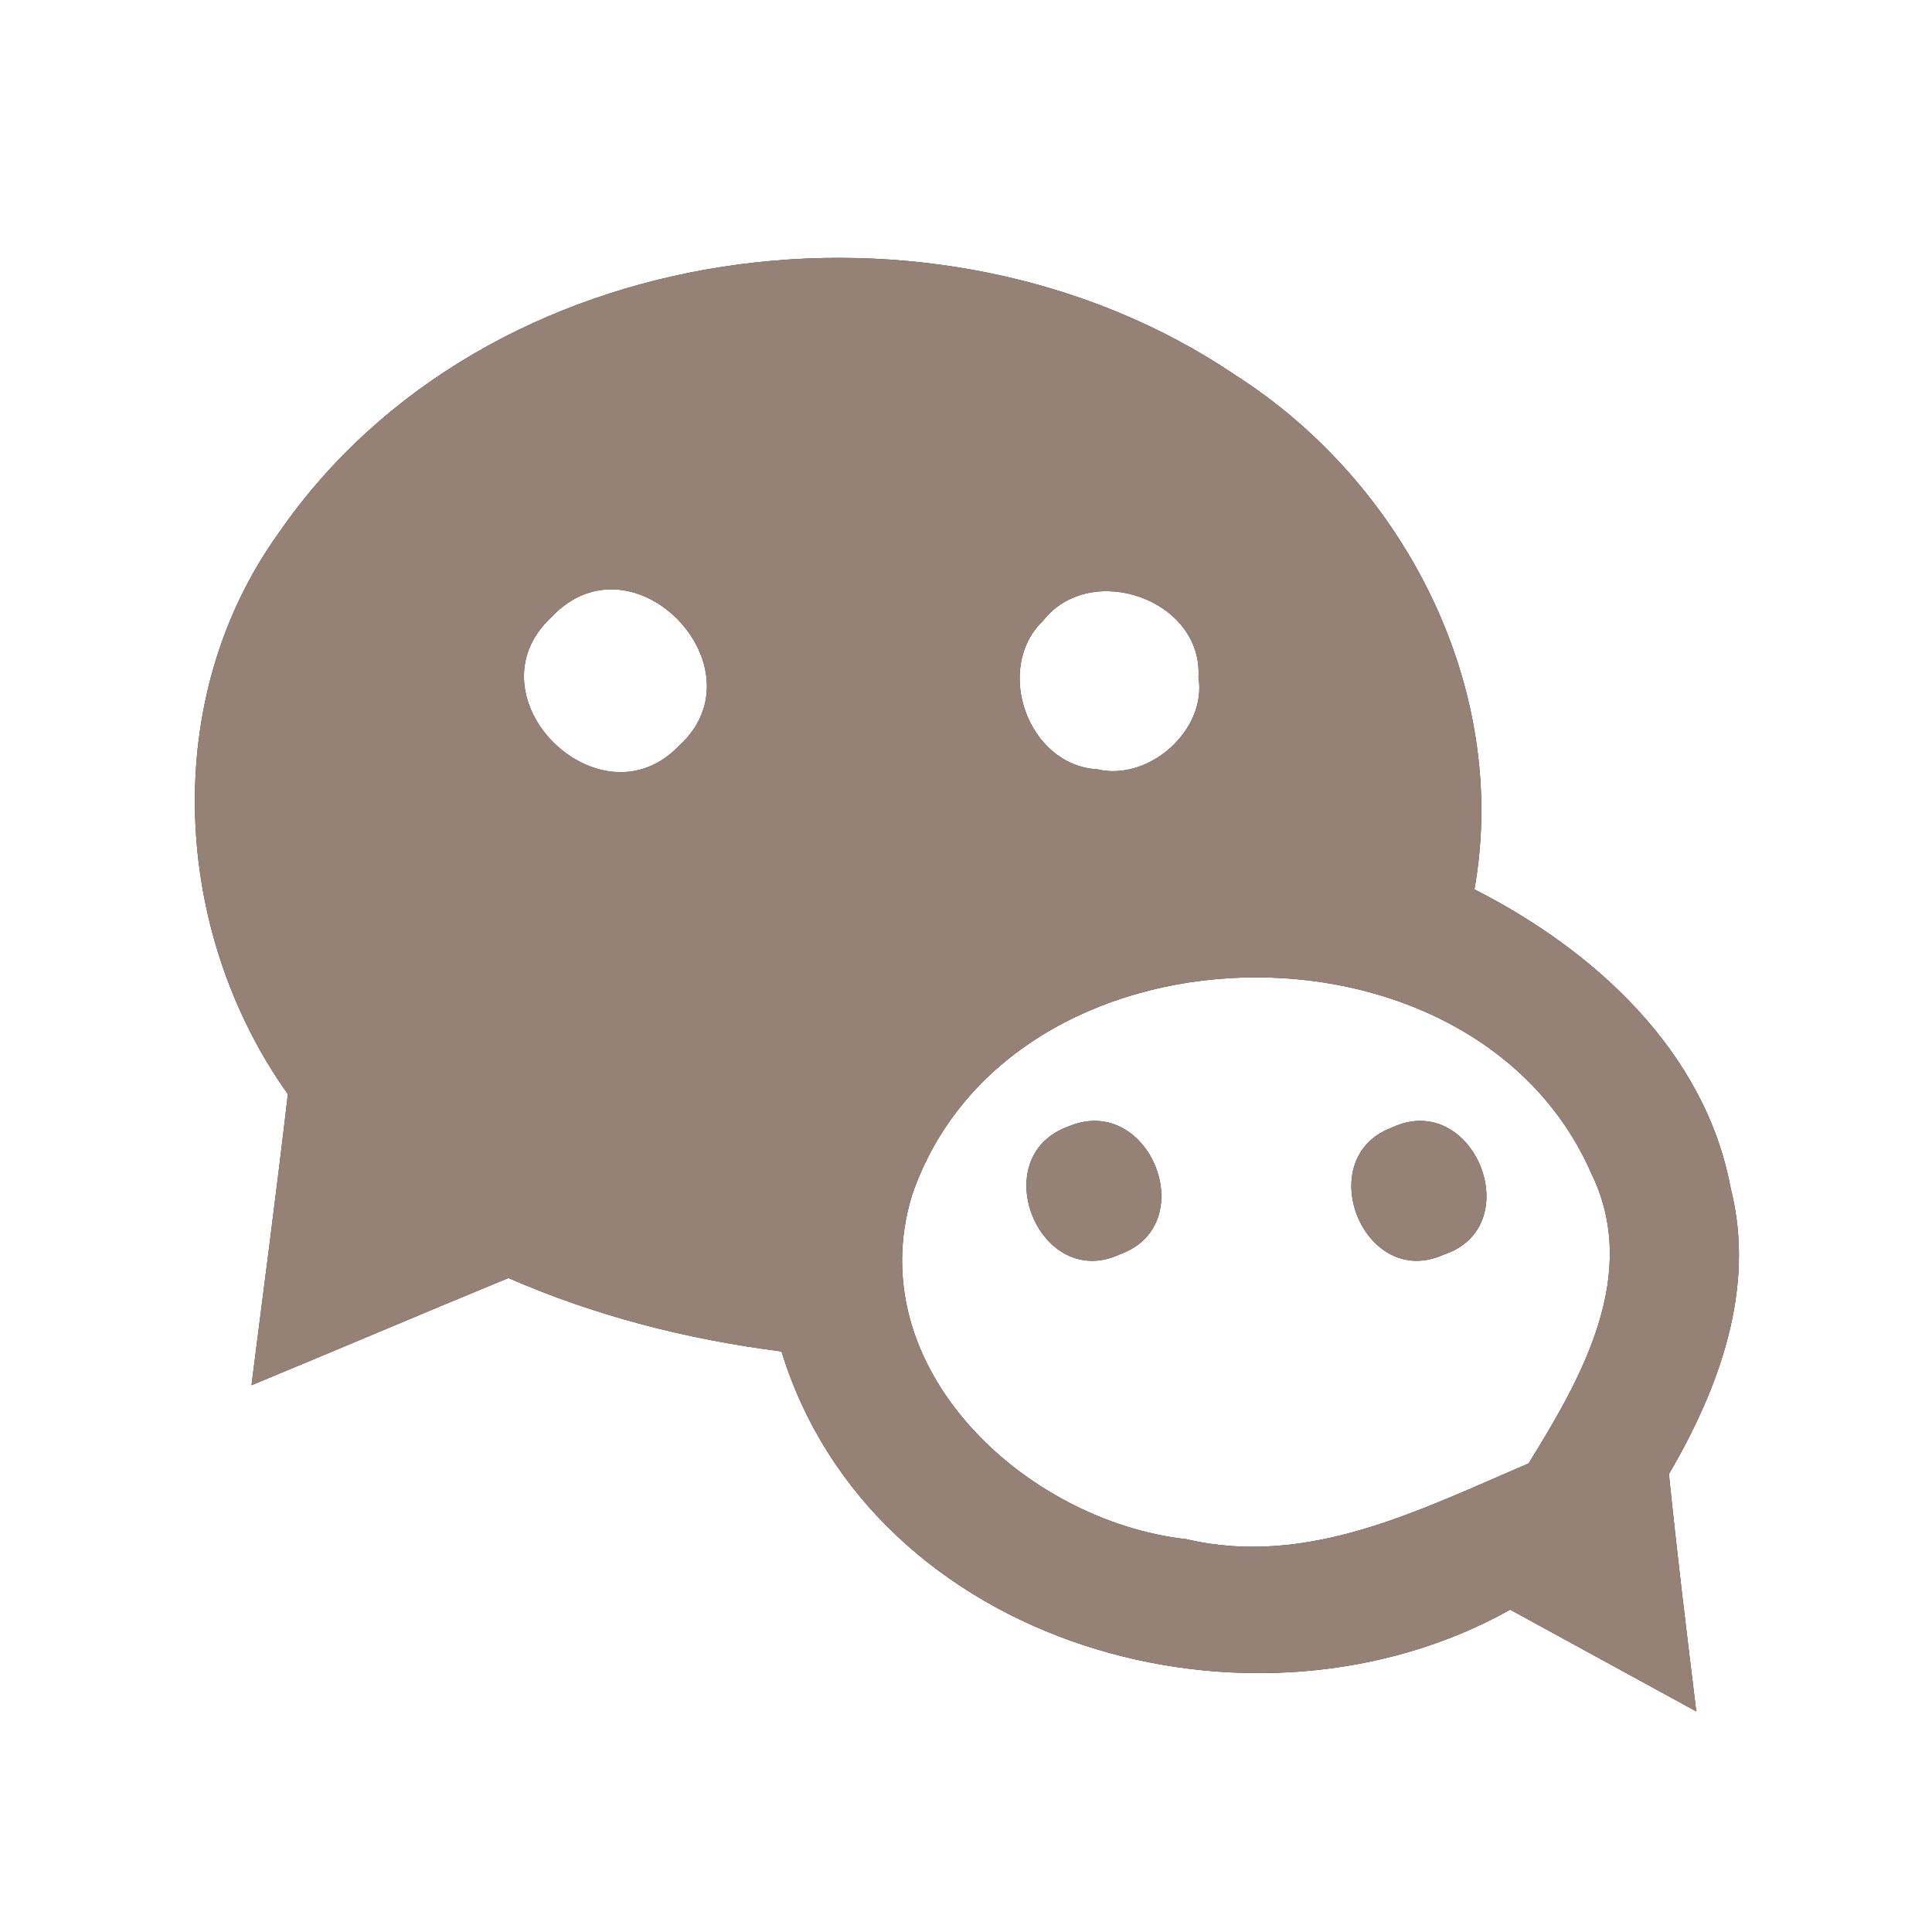 <?xml version="1.0" encoding="UTF-8" ?>
<!DOCTYPE svg PUBLIC "-//W3C//DTD SVG 1.1//EN" "http://www.w3.org/Graphics/SVG/1.1/DTD/svg11.dtd">
<svg width="60pt" height="60pt" viewBox="0 0 60 60" version="1.1" xmlns="http://www.w3.org/2000/svg">
<rect x="0" y="0" width="60" height="60" fill="#333333" stroke="none"/>
<g id="#ffffffff">
<path fill="#ffffff" opacity="1.00" d=" M 0.00 0.00 L 60.00 0.00 L 60.00 60.00 L 0.00 60.00 L 0.00 0.00 M 8.65 16.56 C 4.96 21.69 5.33 28.91 8.94 33.98 C 8.59 37.00 8.19 40.01 7.81 43.02 C 10.47 41.92 13.12 40.79 15.79 39.69 C 18.49 40.87 21.35 41.60 24.27 41.97 C 27.08 51.13 38.92 54.46 46.90 49.99 C 48.83 51.04 50.75 52.10 52.68 53.15 C 52.38 50.70 52.08 48.24 51.83 45.78 C 53.38 43.13 54.54 40.02 53.75 36.91 C 52.96 32.64 49.51 29.51 45.79 27.62 C 46.90 21.37 43.61 14.99 38.35 11.64 C 29.18 5.44 15.07 7.24 8.65 16.56 Z" />
<path fill="#ffffff" opacity="1.00" d=" M 17.14 19.15 C 19.68 16.48 23.75 20.76 21.08 23.17 C 18.61 25.73 14.46 21.62 17.14 19.15 Z" />
<path fill="#ffffff" opacity="1.00" d=" M 32.40 19.27 C 33.87 17.40 37.36 18.62 37.22 21.03 C 37.49 22.68 35.67 24.28 34.07 23.89 C 31.92 23.77 30.85 20.75 32.40 19.27 Z" />
<path fill="#ffffff" opacity="1.00" d=" M 28.32 37.13 C 31.31 28.38 45.73 28.06 49.41 36.42 C 50.96 39.57 49.12 42.79 47.47 45.45 C 44.11 46.88 40.63 48.69 36.84 47.80 C 31.85 47.24 26.70 42.49 28.32 37.13 M 33.19 34.98 C 30.57 35.91 32.27 40.13 34.79 38.95 C 37.34 38.02 35.69 33.93 33.19 34.98 M 43.22 35.02 C 40.71 35.97 42.35 40.07 44.82 38.97 C 47.49 38.10 45.77 33.82 43.22 35.02 Z" />
</g>
<g id="#000000ff">
<path fill="#968176" opacity="1.00" d=" M 8.65 16.56 C 15.07 7.24 29.18 5.44 38.35 11.64 C 43.61 14.99 46.90 21.37 45.79 27.62 C 49.51 29.51 52.96 32.64 53.75 36.91 C 54.54 40.02 53.38 43.13 51.83 45.78 C 52.08 48.24 52.38 50.70 52.68 53.15 C 50.75 52.10 48.83 51.04 46.90 49.99 C 38.92 54.46 27.08 51.13 24.27 41.97 C 21.35 41.60 18.49 40.87 15.79 39.69 C 13.12 40.79 10.47 41.92 7.81 43.02 C 8.19 40.01 8.59 37.00 8.94 33.98 C 5.33 28.91 4.96 21.69 8.65 16.56 M 17.14 19.15 C 14.46 21.62 18.61 25.73 21.08 23.17 C 23.75 20.76 19.68 16.48 17.14 19.15 M 32.40 19.27 C 30.85 20.75 31.92 23.77 34.07 23.89 C 35.67 24.28 37.49 22.68 37.22 21.03 C 37.36 18.62 33.87 17.40 32.40 19.27 M 28.32 37.13 C 26.70 42.49 31.85 47.24 36.84 47.80 C 40.63 48.69 44.11 46.88 47.47 45.45 C 49.12 42.79 50.96 39.57 49.41 36.42 C 45.73 28.06 31.31 28.38 28.32 37.13 Z" />
<path fill="#968176" opacity="1.00" d=" M 33.19 34.98 C 35.69 33.93 37.34 38.02 34.79 38.95 C 32.27 40.13 30.57 35.91 33.19 34.98 Z" />
<path fill="#968176" opacity="1.00" d=" M 43.22 35.02 C 45.77 33.82 47.49 38.10 44.82 38.97 C 42.35 40.07 40.71 35.97 43.22 35.02 Z" />
</g>
</svg>
